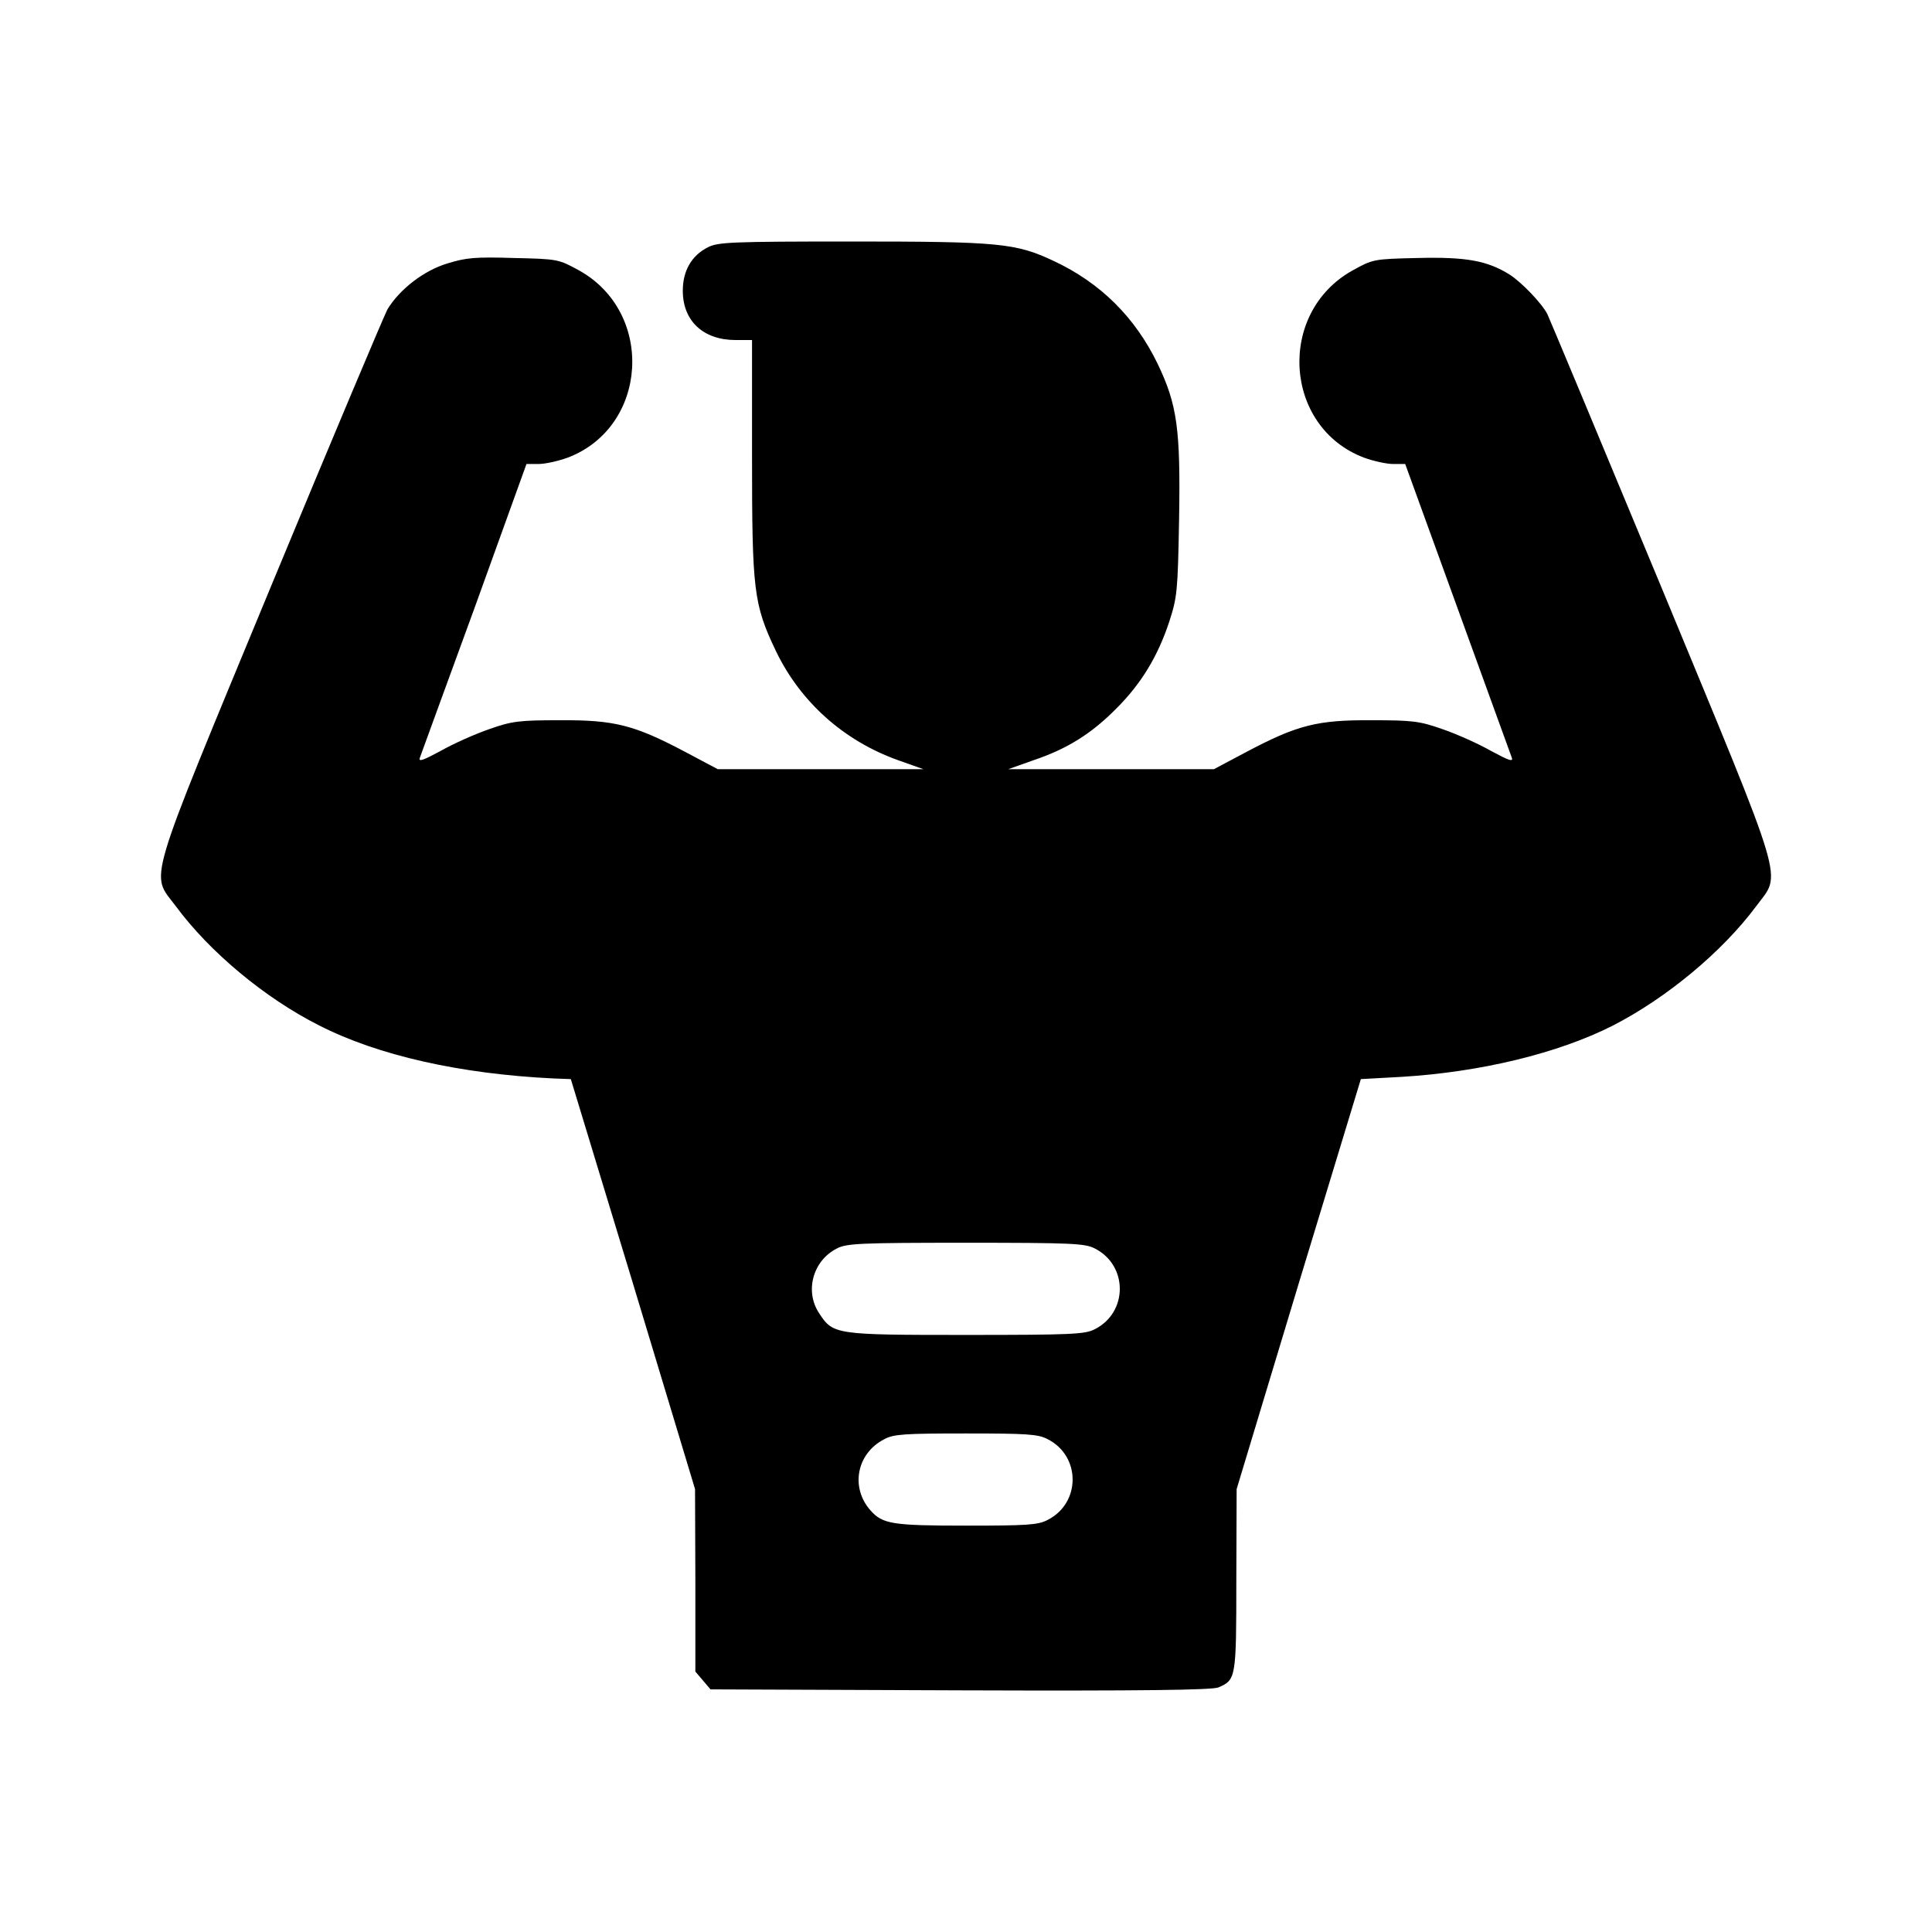 <svg width="24" height="24" viewBox="0 0 24 24" fill="currentColor" xmlns="http://www.w3.org/2000/svg">
    <path
        d="M8.795 3.071C8.591 3.174 8.482 3.363 8.482 3.612C8.482 3.987 8.736 4.224 9.138 4.224H9.342V5.665C9.342 7.336 9.361 7.505 9.638 8.086C9.943 8.721 10.482 9.203 11.158 9.444L11.471 9.555H10.193H8.916L8.513 9.341C7.88 9.006 7.634 8.943 6.958 8.947C6.447 8.947 6.361 8.958 6.079 9.057C5.908 9.116 5.638 9.235 5.478 9.326C5.251 9.448 5.197 9.468 5.216 9.412C5.232 9.369 5.536 8.532 5.896 7.549L6.54 5.764H6.689C6.771 5.764 6.935 5.728 7.052 5.685C8.052 5.306 8.138 3.884 7.193 3.359C6.939 3.221 6.935 3.217 6.384 3.205C5.904 3.19 5.79 3.201 5.56 3.272C5.267 3.359 4.966 3.592 4.814 3.841C4.775 3.912 4.122 5.46 3.368 7.28C1.79 11.095 1.868 10.834 2.184 11.257C2.603 11.825 3.29 12.398 3.962 12.737C4.696 13.112 5.716 13.341 6.876 13.397L7.091 13.405L7.865 15.951L8.634 18.498L8.638 19.631V20.765L8.732 20.875L8.826 20.986L11.928 20.998C14.201 21.006 15.053 20.994 15.135 20.962C15.354 20.867 15.358 20.852 15.358 19.623L15.362 18.498L16.131 15.951L16.905 13.405L17.413 13.377C18.393 13.318 19.354 13.085 20.034 12.741C20.702 12.398 21.394 11.825 21.816 11.257C22.132 10.83 22.21 11.095 20.632 7.28C19.878 5.464 19.241 3.94 19.221 3.9C19.151 3.766 18.901 3.505 18.753 3.411C18.475 3.237 18.21 3.19 17.608 3.205C17.061 3.217 17.053 3.221 16.803 3.359C15.858 3.884 15.944 5.306 16.944 5.685C17.061 5.728 17.225 5.764 17.307 5.764H17.456L18.104 7.549C18.46 8.532 18.764 9.369 18.78 9.412C18.8 9.468 18.745 9.448 18.518 9.326C18.358 9.235 18.089 9.116 17.917 9.057C17.635 8.958 17.549 8.947 17.038 8.947C16.362 8.943 16.116 9.006 15.483 9.341L15.08 9.555H13.803H12.525L12.838 9.444C13.26 9.302 13.561 9.112 13.869 8.8C14.178 8.492 14.385 8.149 14.526 7.719C14.623 7.418 14.631 7.351 14.647 6.447C14.666 5.326 14.623 5.026 14.381 4.52C14.1 3.94 13.67 3.513 13.088 3.241C12.619 3.02 12.408 3 10.584 3C9.088 3 8.92 3.008 8.795 3.071ZM13.6 15.509C14.014 15.718 14.014 16.303 13.6 16.512C13.479 16.575 13.315 16.583 11.998 16.583C10.365 16.583 10.349 16.579 10.174 16.311C9.994 16.038 10.099 15.659 10.396 15.509C10.517 15.446 10.681 15.438 11.998 15.438C13.315 15.438 13.479 15.446 13.6 15.509ZM13.014 17.878C13.428 18.087 13.428 18.672 13.014 18.881C12.897 18.944 12.756 18.952 12.006 18.952C11.088 18.952 10.963 18.933 10.814 18.763C10.56 18.478 10.642 18.052 10.986 17.878C11.1 17.815 11.24 17.807 11.998 17.807C12.756 17.807 12.897 17.815 13.014 17.878Z"
        fill="url(#paint0_linear_297_778)" />
    <defs>
        <linearGradient id="paint0_linear_297_778" x1="-1.281" y1="23.318" x2="28.474" y2="19.638"
            gradientUnits="userSpaceOnUse">
            <stop />
            <stop offset="1" />
        </linearGradient>
    </defs>
</svg>